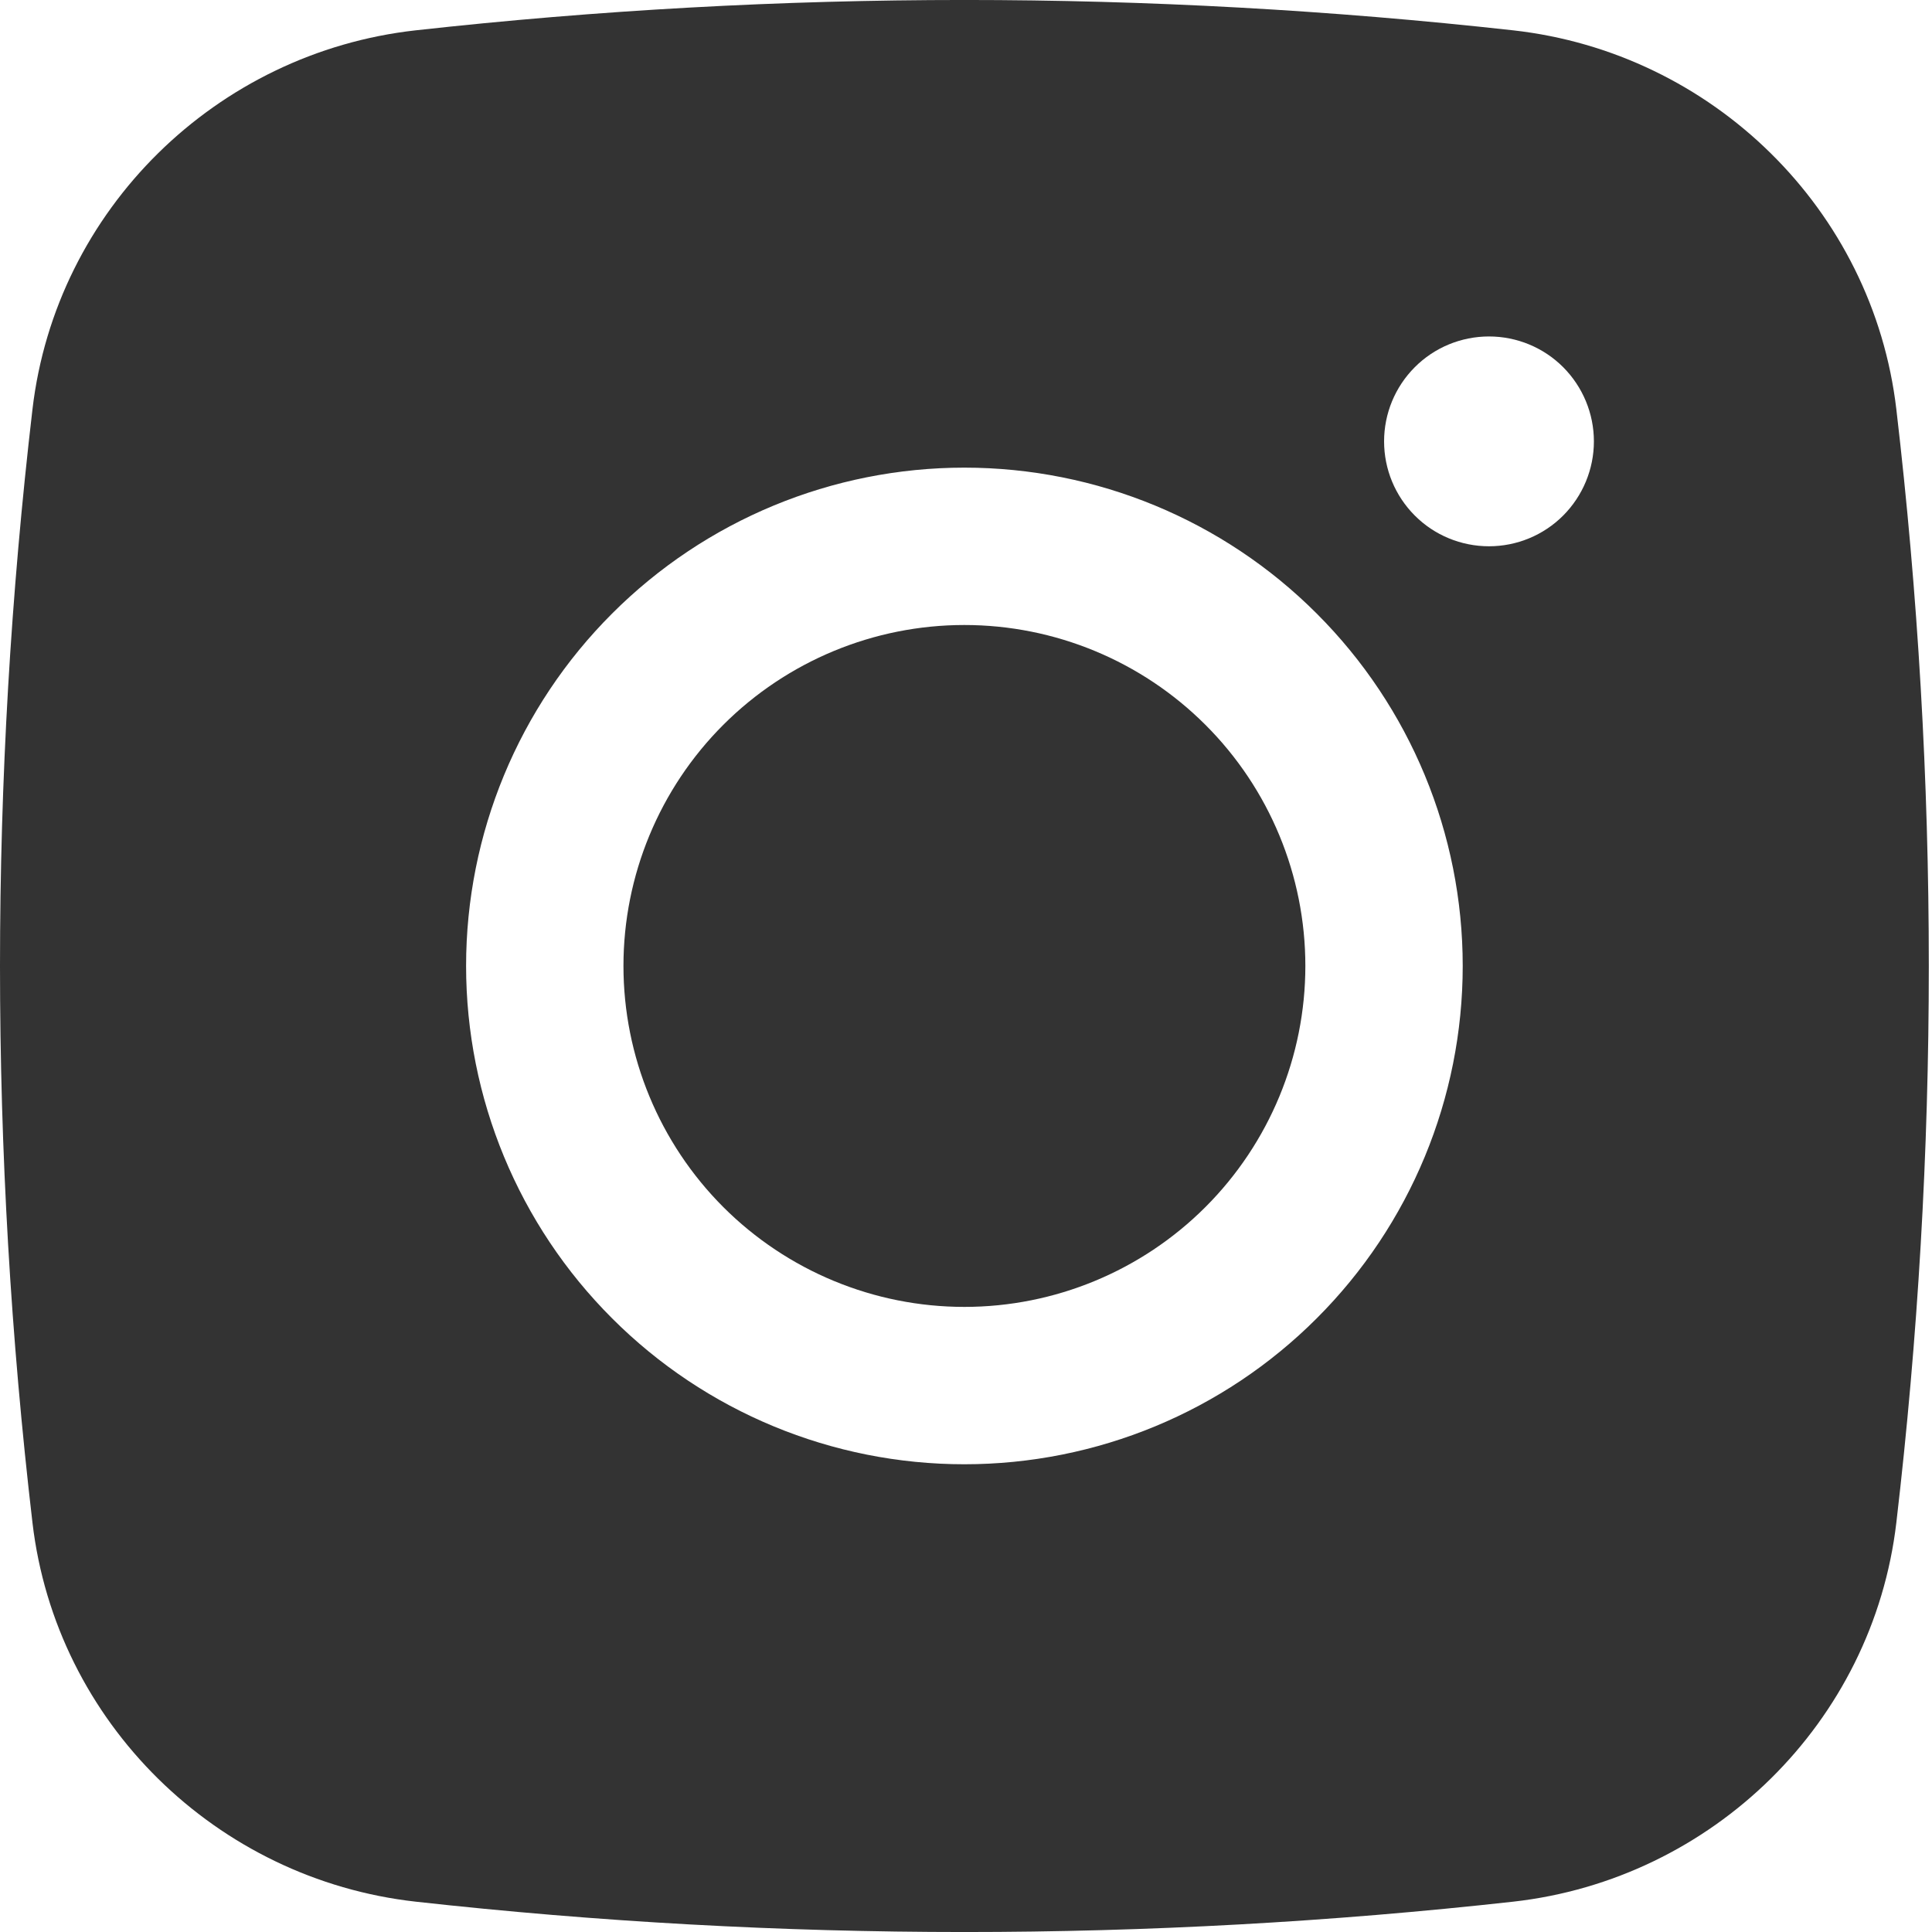 <svg width="20" height="20" viewBox="0 0 20 20" fill="none" xmlns="http://www.w3.org/2000/svg">
<path d="M9.983 6.47C9.047 6.47 8.149 6.842 7.487 7.504C6.826 8.165 6.454 9.063 6.454 9.999C6.454 10.935 6.826 11.833 7.487 12.495C8.149 13.157 9.047 13.529 9.983 13.529C10.919 13.529 11.817 13.157 12.479 12.495C13.141 11.833 13.513 10.935 13.513 9.999C13.513 9.063 13.141 8.165 12.479 7.504C11.817 6.842 10.919 6.47 9.983 6.47Z" fill="#333333"/>
<path fill-rule="evenodd" clip-rule="evenodd" d="M4.303 0.314C8.078 -0.105 11.888 -0.105 15.664 0.314C17.726 0.544 19.389 2.168 19.631 4.238C20.079 8.066 20.079 11.933 19.631 15.761C19.389 17.831 17.726 19.455 15.665 19.686C11.889 20.105 8.079 20.105 4.303 19.686C2.241 19.455 0.578 17.831 0.336 15.762C-0.112 11.934 -0.112 8.066 0.336 4.238C0.578 2.168 2.241 0.544 4.303 0.314ZM15.414 3.483C15.126 3.483 14.849 3.597 14.646 3.801C14.442 4.005 14.328 4.281 14.328 4.569C14.328 4.857 14.442 5.133 14.646 5.337C14.849 5.541 15.126 5.655 15.414 5.655C15.702 5.655 15.978 5.541 16.182 5.337C16.385 5.133 16.5 4.857 16.5 4.569C16.5 4.281 16.385 4.005 16.182 3.801C15.978 3.597 15.702 3.483 15.414 3.483ZM4.825 9.999C4.825 8.631 5.368 7.319 6.336 6.352C7.303 5.384 8.615 4.841 9.983 4.841C11.352 4.841 12.664 5.384 13.631 6.352C14.599 7.319 15.142 8.631 15.142 9.999C15.142 11.368 14.599 12.68 13.631 13.647C12.664 14.615 11.352 15.158 9.983 15.158C8.615 15.158 7.303 14.615 6.336 13.647C5.368 12.68 4.825 11.368 4.825 9.999Z" fill="#333333"/>
</svg>
